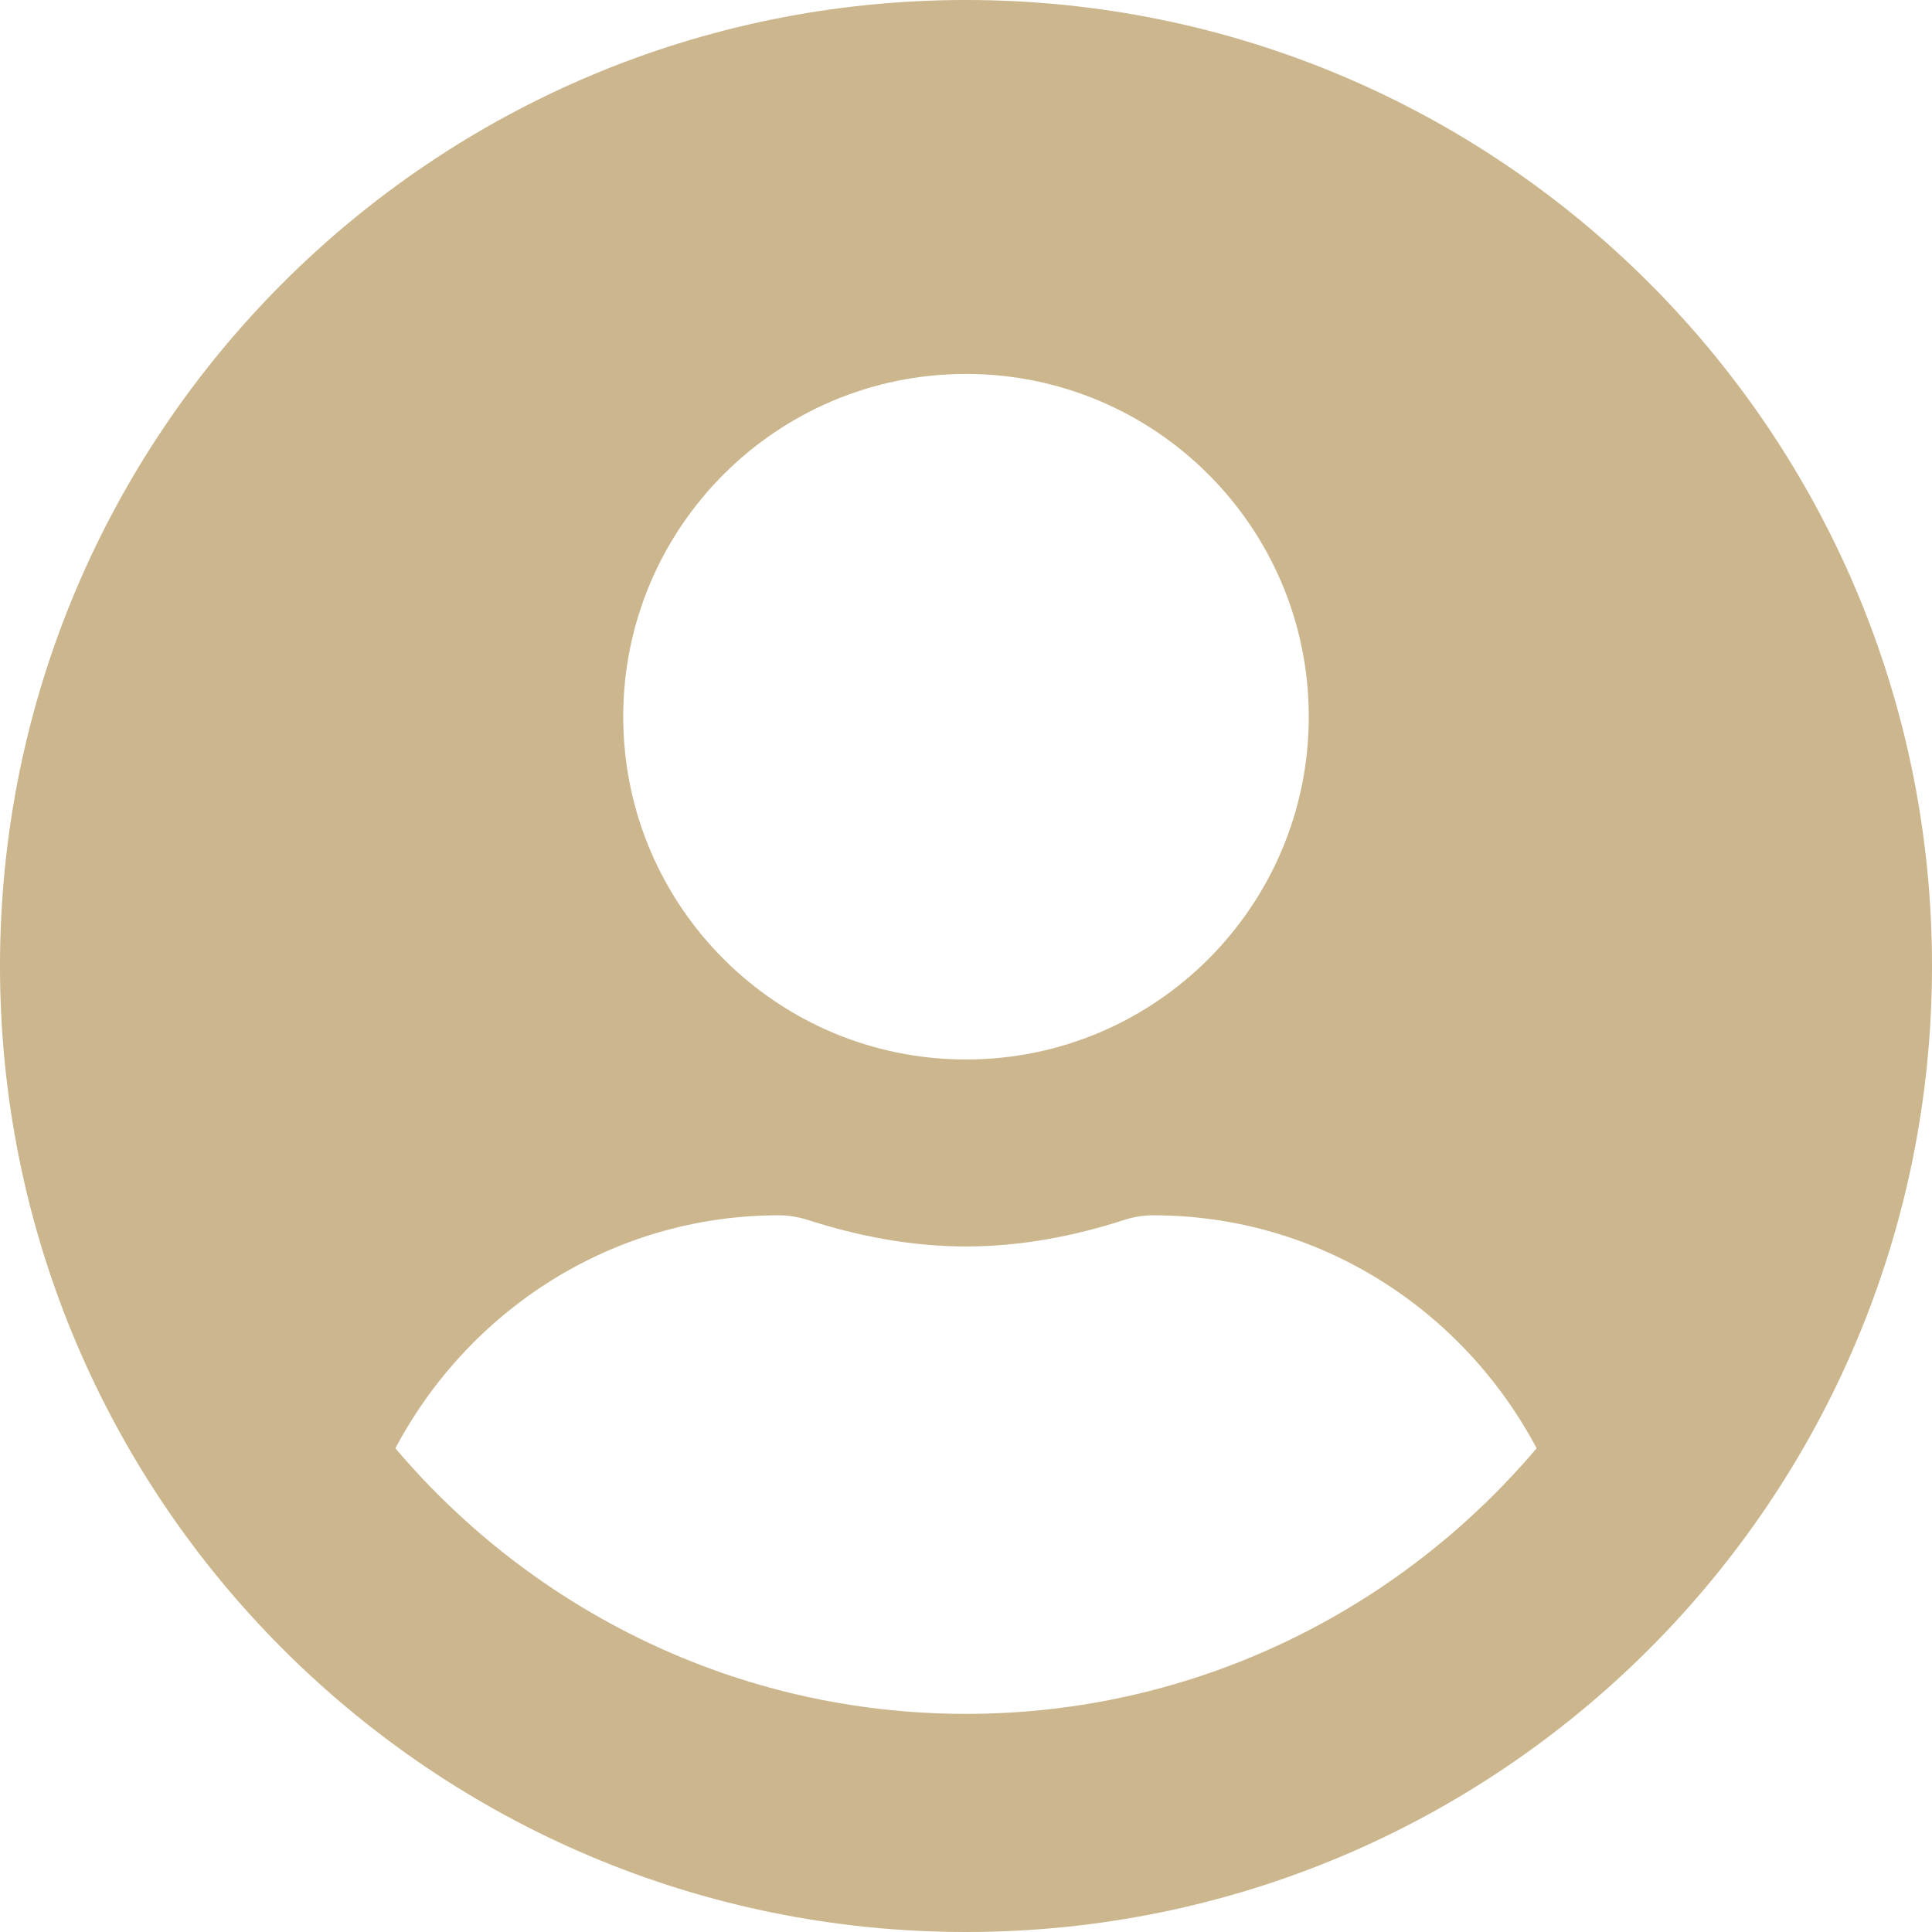 <svg width="31" height="31" viewBox="0 0 31 31" fill="none" xmlns="http://www.w3.org/2000/svg">
<path d="M15.5 0C6.938 0 0 6.938 0 15.5C0 24.062 6.938 31 15.5 31C24.062 31 31 24.062 31 15.5C31 6.938 24.062 0 15.5 0ZM15.5 6C18.538 6 21 8.463 21 11.5C21 14.537 18.538 17 15.5 17C12.463 17 10 14.537 10 11.5C10 8.463 12.463 6 15.5 6ZM15.5 27.5C11.831 27.5 8.544 25.837 6.344 23.238C7.519 21.025 9.819 19.5 12.5 19.5C12.65 19.5 12.8 19.525 12.944 19.569C13.756 19.831 14.606 20 15.5 20C16.394 20 17.25 19.831 18.056 19.569C18.2 19.525 18.35 19.5 18.5 19.5C21.181 19.5 23.481 21.025 24.656 23.238C22.456 25.837 19.169 27.5 15.5 27.5Z" fill="#CBB68D"/>
</svg>
